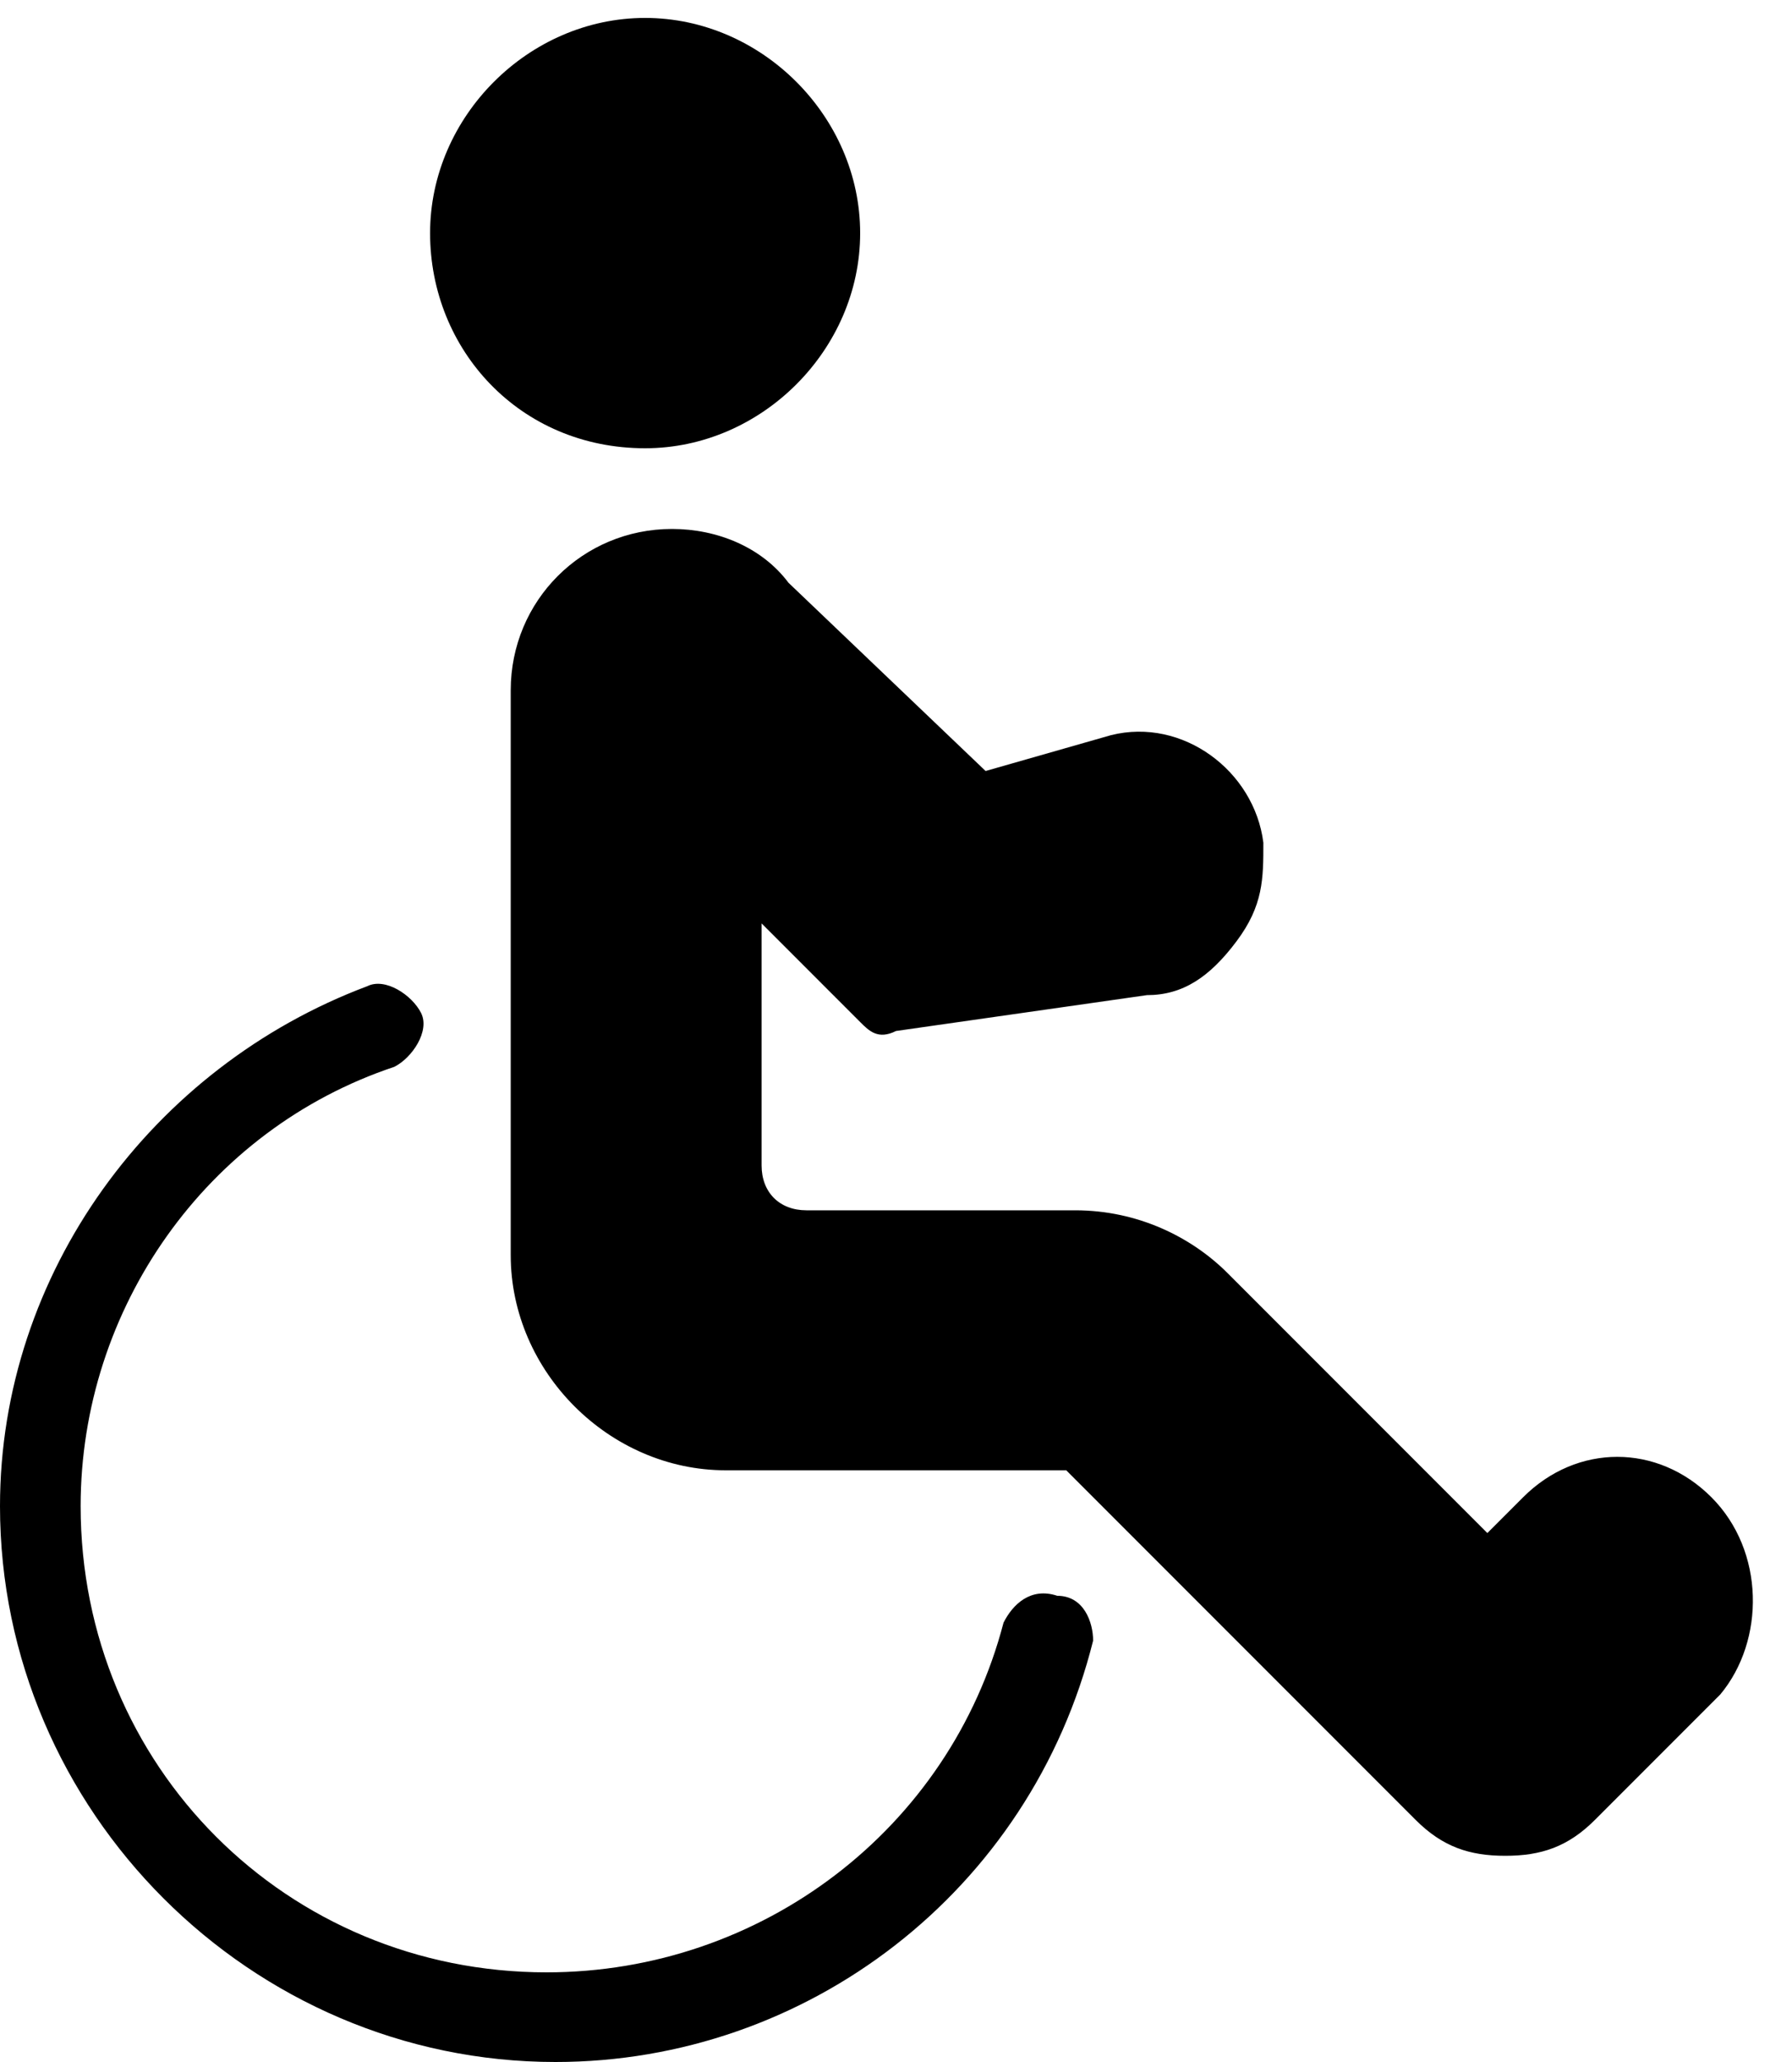 <?xml version="1.0" encoding="utf-8"?>
<!-- Generator: Adobe Illustrator 22.0.1, SVG Export Plug-In . SVG Version: 6.00 Build 0)  -->
<svg version="1.1" id="Layer_1" xmlns="http://www.w3.org/2000/svg" xmlns:xlink="http://www.w3.org/1999/xlink" x="0px" y="0px"
	 viewBox="0 0 20 23" style="enable-background:new 0 0 20 23;" xml:space="preserve">
<title>48793BCE-AF73-4F42-85C8-786E11707C3B</title>
<desc>Created with sketchtool.</desc>
<g id="Additional-templates">
	<g id="Events-directory-page-persistent-filter" transform="translate(-1344, -18)">
		<g id="filter">
			<g id="np_handicap_545876_000000" transform="translate(1344, 18)">
				<path id="Shape" d="M7.2,5c1.3,0,2.4-1.1,2.4-2.4S8.5,0.2,7.2,0.2S4.8,1.3,4.8,2.6C4.8,3.9,5.8,5,7.2,5z M19.1,16.7
					c-0.6-0.6-1.5-0.6-2.1,0l-0.4,0.4l-2.9-2.9c-0.4-0.4-1-0.7-1.7-0.7h-3c-0.3,0-0.5-0.2-0.5-0.5v-2.7l1.1,1.1
					c0.1,0.1,0.2,0.2,0.4,0.1l2.8-0.4c0.4,0,0.7-0.2,1-0.6s0.3-0.7,0.3-1.1c-0.1-0.8-0.9-1.4-1.7-1.2L11,8.6L8.8,6.5
					C8.5,6.1,8,5.9,7.5,5.9c-1,0-1.8,0.8-1.8,1.8V14c0,1.3,1.1,2.4,2.4,2.4h3.8l3.9,3.9c0.3,0.3,0.6,0.4,1,0.4s0.7-0.1,1-0.4
					l1.4-1.4C19.7,18.3,19.7,17.3,19.1,16.7L19.1,16.7z M11.8,17.8c-0.3-0.1-0.5,0.1-0.6,0.3c-0.6,2.3-2.7,3.9-5.1,3.9
					c-2.9,0-5.2-2.3-5.2-5.2c0-2.2,1.4-4.2,3.5-4.9c0.2-0.1,0.4-0.4,0.3-0.6c-0.1-0.2-0.4-0.4-0.6-0.3C1.7,11.9,0,14.2,0,16.8
					C0,20.2,2.8,23,6.2,23c2.8,0,5.3-1.9,6-4.7C12.2,18.1,12.1,17.8,11.8,17.8L11.8,17.8z"/>
			</g>
		</g>
	</g>
</g>
</svg>
